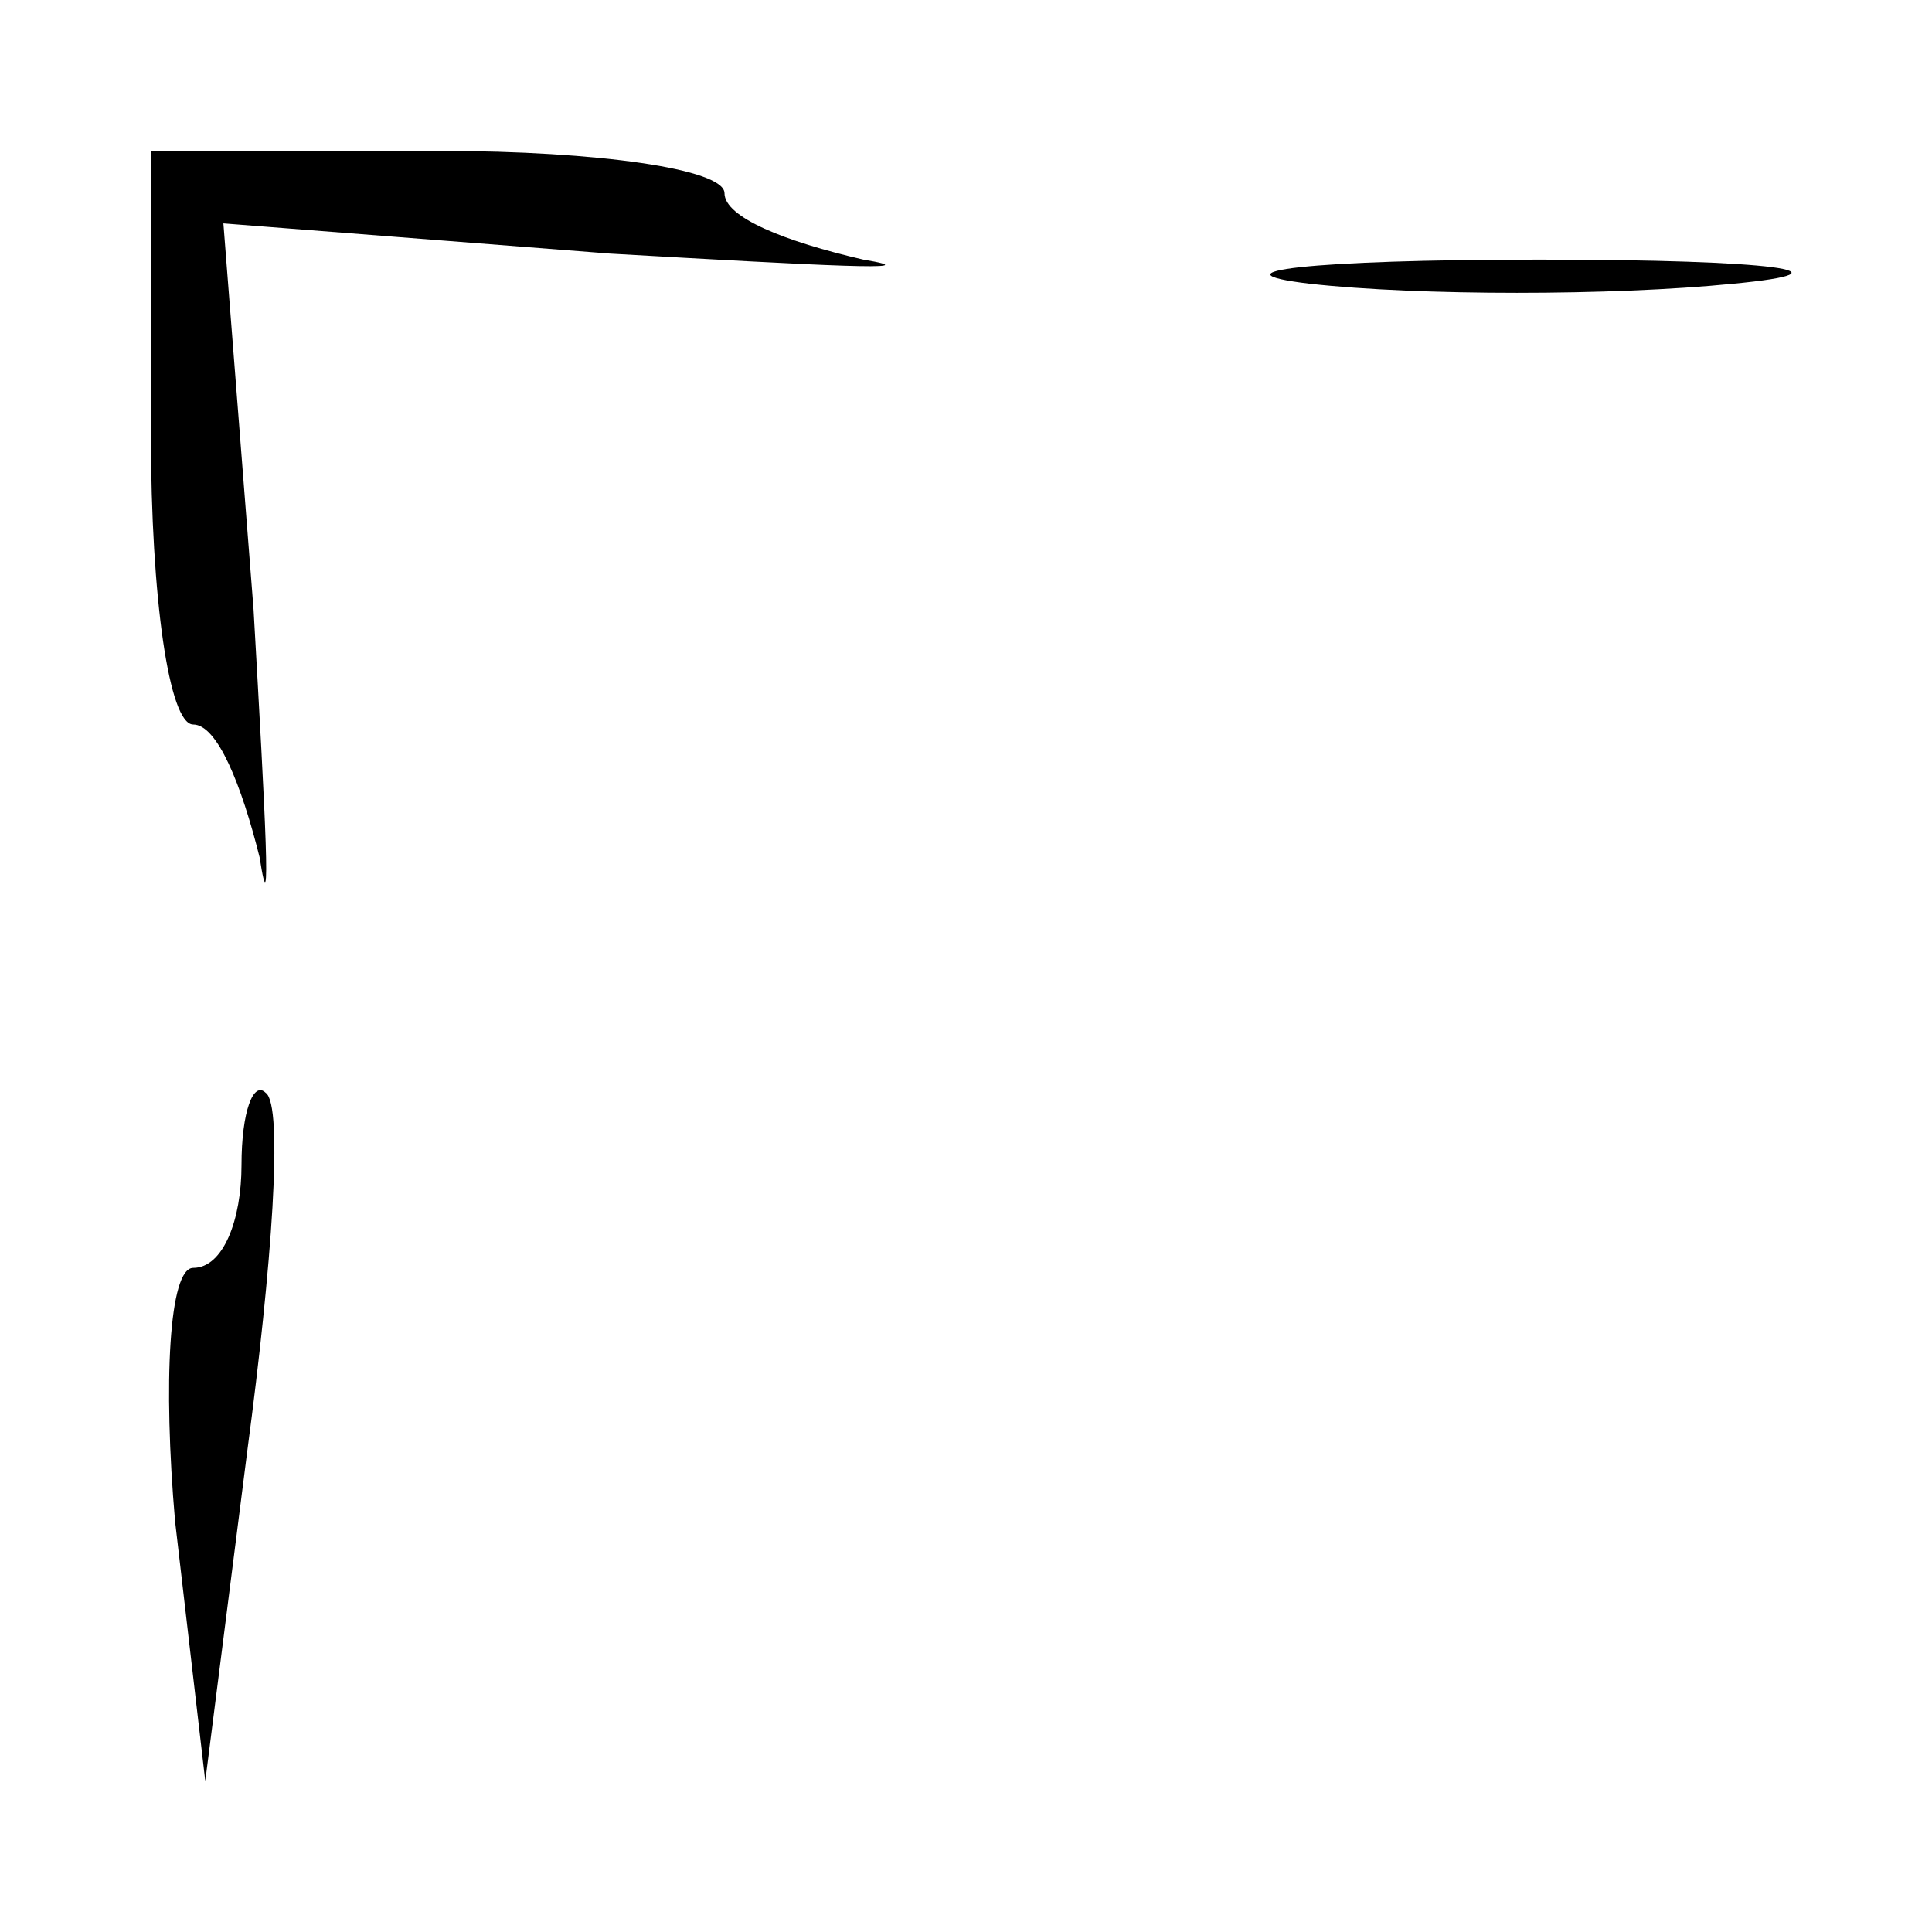 <?xml version="1.0" standalone="no"?>
<!DOCTYPE svg PUBLIC "-//W3C//DTD SVG 20010904//EN"
 "http://www.w3.org/TR/2001/REC-SVG-20010904/DTD/svg10.dtd">
<svg version="1.0" xmlns="http://www.w3.org/2000/svg"
 width="32pt" height="32pt" viewBox="0 0 32 32"
 preserveAspectRatio="xMidYMid meet">
<g transform="translate(0,32) scale(0.1,-0.1)"
fill="#000000" stroke="none">
<path fill="#000000" stroke="none" d="M25 248 c0 -27 3 -48 7 -48 4 0 8 -10
11 -22 2 -13 1 6 -1 41 l-5 64 64 -5 c35 -2 54 -3 42 -1 -13 3 -23 7 -23 11 0
4 -21 7 -47 7 l-48 0 0 -47z"/>
<path fill="#000000" stroke="none" d="M217 273 c18 -2 50 -2 70 0 21 2 7 4
-32 4 -38 0 -55 -2 -38 -4z"/>
<path fill="#000000" stroke="none" d="M40 127 c0 -9 -3 -17 -8 -17 -4 0 -5
-19 -3 -42 l5 -43 7 55 c4 30 6 57 3 59 -2 2 -4 -3 -4 -12z"/>
</g>
</svg>
